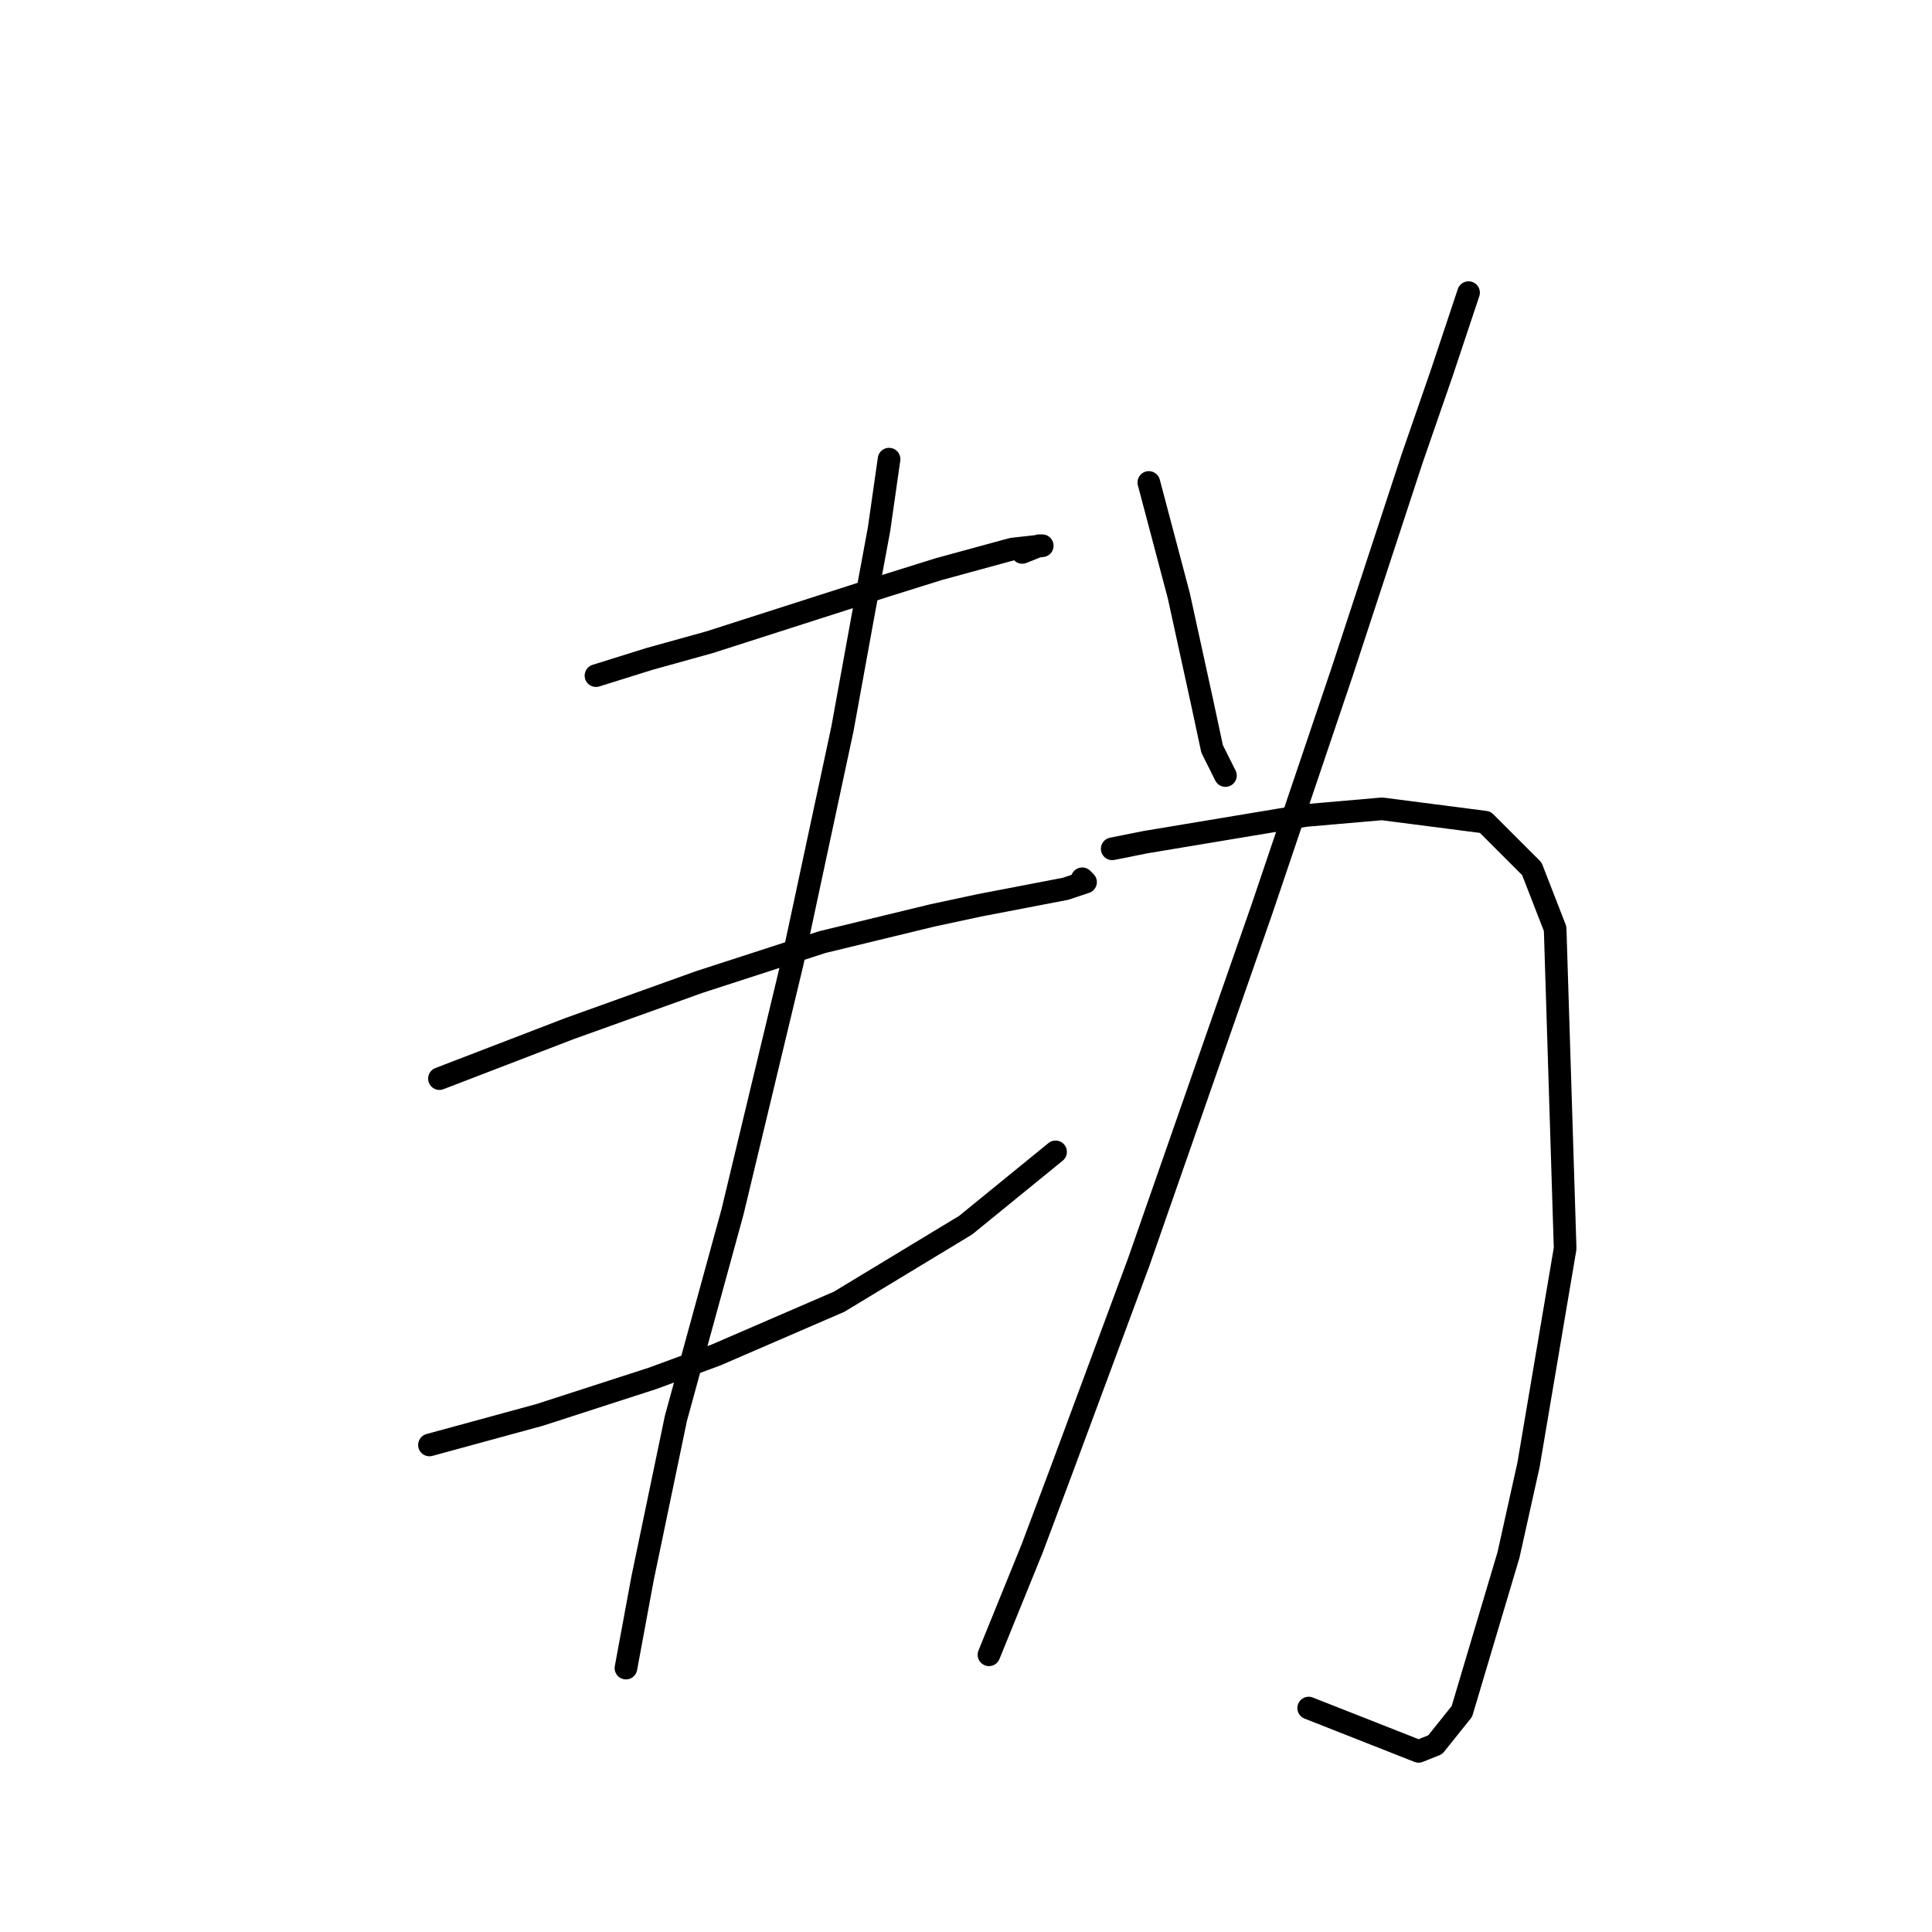 <?xml version="1.0" standalone="no"?>
    <svg width="256" height="256" xmlns="http://www.w3.org/2000/svg" version="1.1">
    <polyline stroke="black" stroke-width="3" stroke-linecap="round" fill="transparent" stroke-linejoin="round" points="78.97 89.525 86.031 87.318 93.974 85.112 117.363 77.61 124.424 75.403 134.133 72.755 138.104 72.314 137.663 72.314 135.456 73.197 135.456 73.197 " />
        <polyline stroke="black" stroke-width="3" stroke-linecap="round" fill="transparent" stroke-linejoin="round" points="58.229 142.922 75.44 136.302 92.65 130.124 108.979 124.829 123.541 121.298 129.72 119.974 141.193 117.768 143.841 116.885 143.4 116.444 143.4 116.444 " />
        <polyline stroke="black" stroke-width="3" stroke-linecap="round" fill="transparent" stroke-linejoin="round" points="56.905 191.465 71.468 187.493 86.472 182.639 94.857 179.55 111.185 172.489 127.954 162.339 139.869 152.63 139.869 152.63 " />
        <polyline stroke="black" stroke-width="3" stroke-linecap="round" fill="transparent" stroke-linejoin="round" points="117.805 60.84 116.481 70.108 114.274 82.023 111.626 96.586 105.007 127.476 97.063 160.574 89.561 187.934 85.148 209.117 82.942 221.032 82.942 221.032 " />
        <polyline stroke="black" stroke-width="3" stroke-linecap="round" fill="transparent" stroke-linejoin="round" points="152.226 63.929 156.198 78.934 159.287 93.055 160.61 99.233 162.376 102.764 162.376 102.764 " />
        <polyline stroke="black" stroke-width="3" stroke-linecap="round" fill="transparent" stroke-linejoin="round" points="194.591 38.775 191.06 49.367 187.088 60.84 177.821 89.083 167.23 120.416 150.902 167.193 140.752 194.554 136.78 205.145 131.043 219.267 131.043 219.267 " />
        <polyline stroke="black" stroke-width="3" stroke-linecap="round" fill="transparent" stroke-linejoin="round" points="147.372 112.472 151.785 111.59 157.08 110.707 162.376 109.825 172.967 108.059 183.117 107.177 196.797 108.942 202.975 115.12 206.064 123.063 207.388 165.428 202.534 194.113 199.886 206.028 193.708 226.769 190.177 231.182 187.971 232.064 173.408 226.327 173.408 226.327 " />
        </svg>